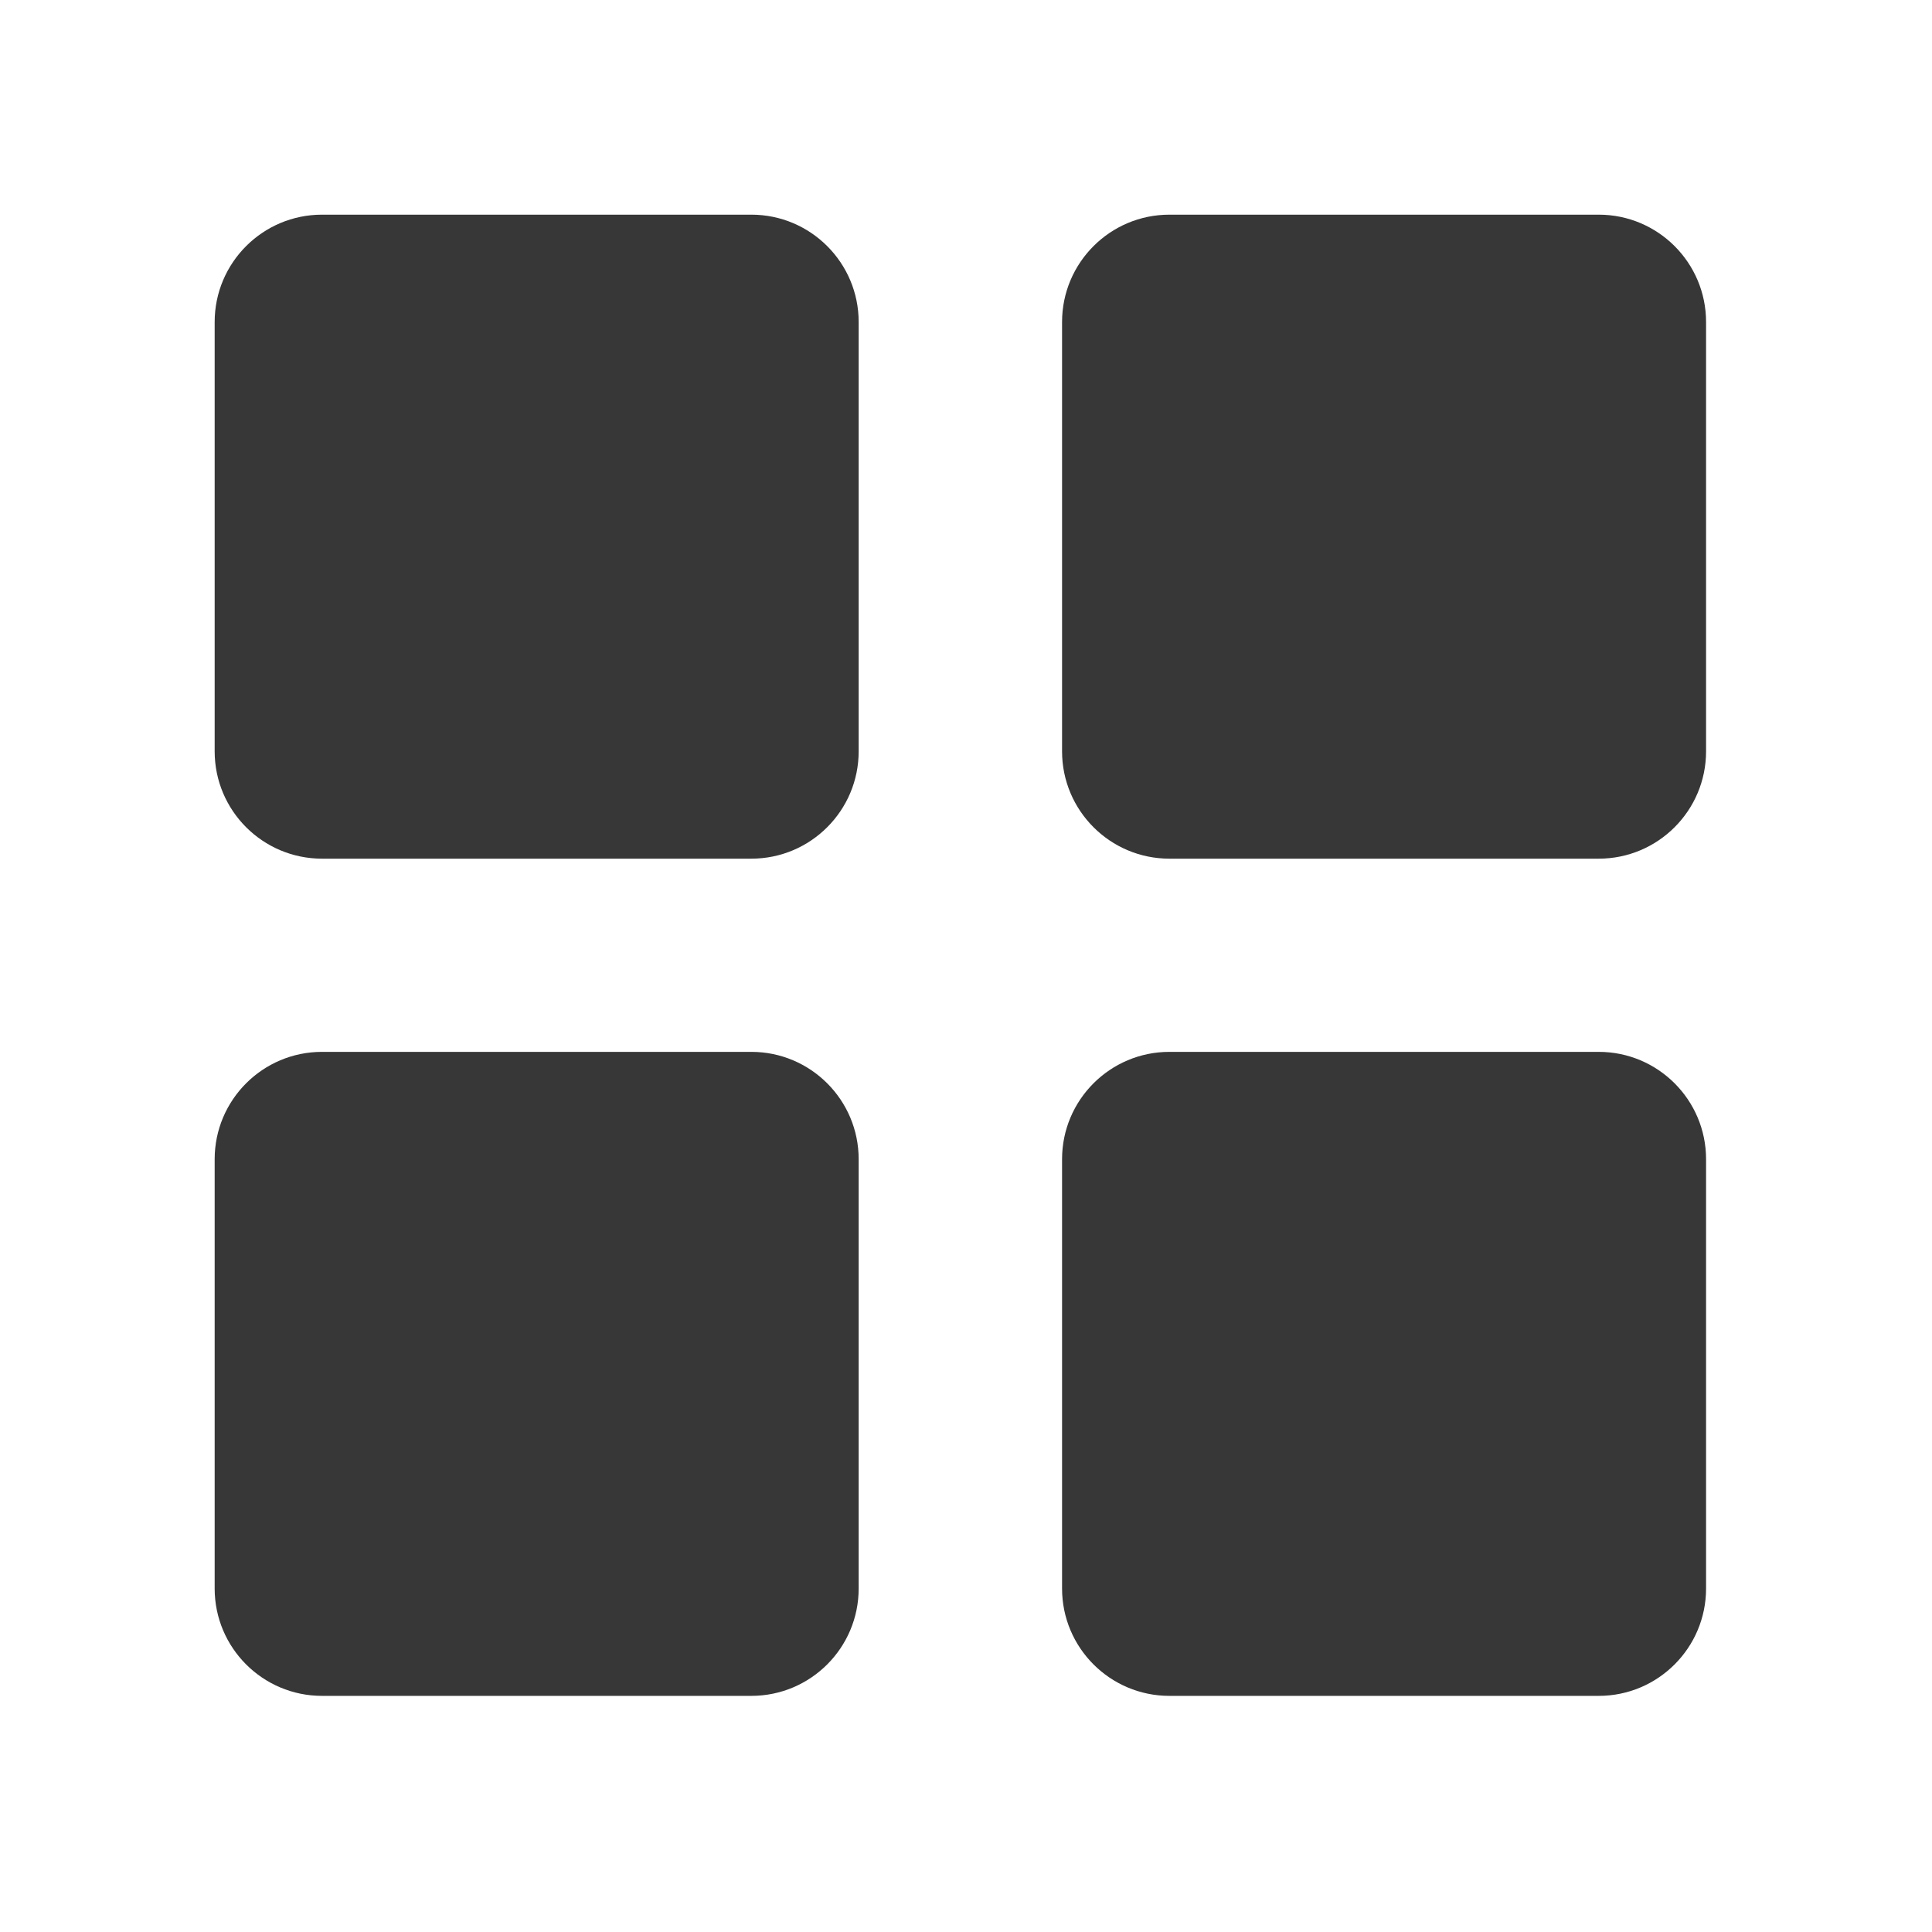 <svg width="18" height="18" viewBox="0 0 18 18" fill="none" xmlns="http://www.w3.org/2000/svg">
<path d="M7 2H3C2.448 2 2 2.448 2 3V7C2 7.552 2.448 8 3 8H7C7.552 8 8 7.552 8 7V3C8 2.448 7.552 2 7 2Z" fill="#373737"/>
<path d="M14.895 2H10.895C10.343 2 9.895 2.448 9.895 3V7C9.895 7.552 10.343 8 10.895 8H14.895C15.447 8 15.895 7.552 15.895 7V3C15.895 2.448 15.447 2 14.895 2Z" fill="#373737"/>
<path d="M7 9.8H3C2.448 9.8 2 10.248 2 10.8V14.8C2 15.352 2.448 15.8 3 15.8H7C7.552 15.8 8 15.352 8 14.8V10.8C8 10.248 7.552 9.8 7 9.8Z" fill="#373737"/>
<path d="M14.895 9.8H10.895C10.343 9.8 9.895 10.248 9.895 10.8V14.8C9.895 15.352 10.343 15.8 10.895 15.8H14.895C15.447 15.8 15.895 15.352 15.895 14.8V10.8C15.895 10.248 15.447 9.8 14.895 9.8Z" fill="#373737"/>
</svg>
